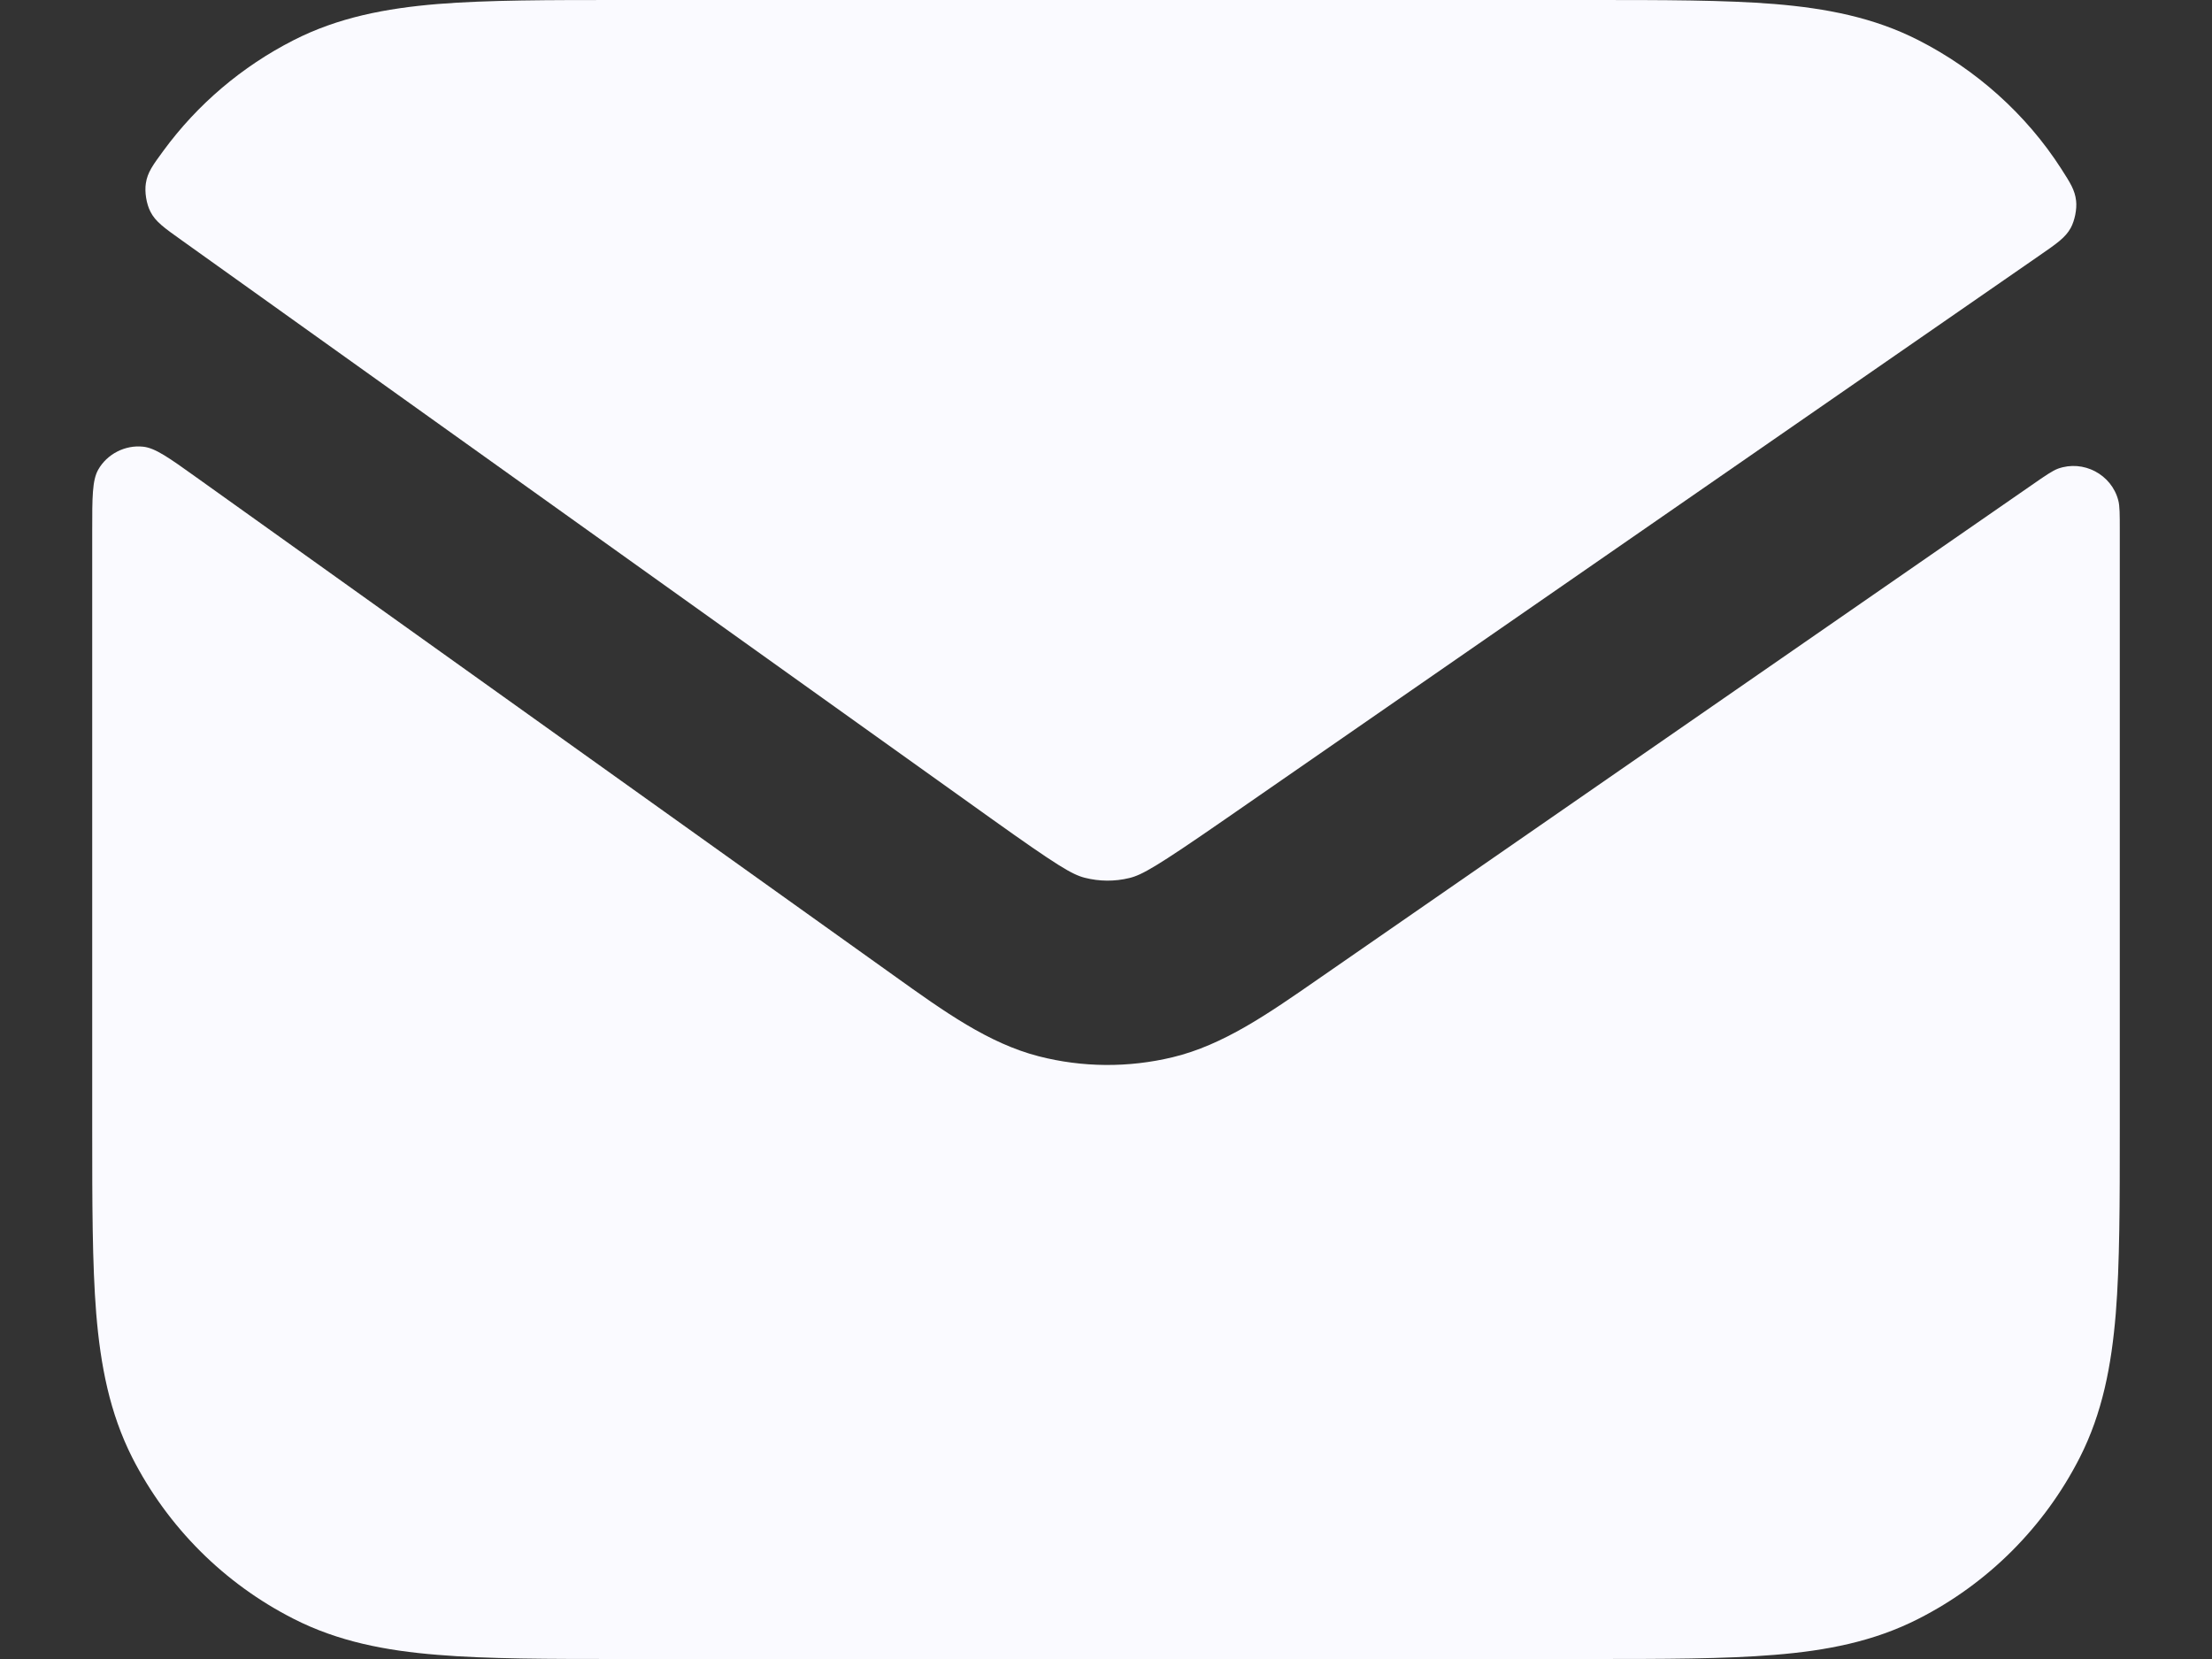 <svg width="16" height="12" viewBox="0 0 16 12" fill="none" xmlns="http://www.w3.org/2000/svg">
<rect x="0" y="0" width="16" height="12" fill="#333333" stroke="none"/>
<path d="M1.422 3.454C1.222 3.311 1.123 3.24 1.035 3.231C0.905 3.217 0.774 3.284 0.71 3.398C0.667 3.475 0.667 3.596 0.667 3.839V8.161C0.667 8.698 0.667 9.14 0.696 9.501C0.727 9.876 0.793 10.22 0.957 10.544C1.213 11.046 1.621 11.454 2.123 11.709C2.446 11.874 2.791 11.94 3.166 11.97C3.526 12 3.969 12 4.506 12H11.494C12.031 12 12.474 12 12.835 11.97C13.209 11.94 13.554 11.874 13.877 11.709C14.379 11.454 14.787 11.046 15.043 10.544C15.208 10.22 15.273 9.876 15.304 9.501C15.333 9.14 15.333 8.698 15.333 8.161V3.839C15.333 3.72 15.333 3.66 15.322 3.619C15.273 3.431 15.069 3.324 14.886 3.39C14.846 3.405 14.796 3.439 14.697 3.508L9.536 7.081C9.17 7.335 8.848 7.559 8.483 7.647C8.164 7.724 7.83 7.722 7.512 7.64C7.149 7.546 6.831 7.318 6.469 7.059L1.422 3.454Z" fill="#FAFAFF"/>
<path d="M14.755 1.846C14.878 1.761 14.94 1.718 14.978 1.649C15.007 1.596 15.024 1.512 15.017 1.452C15.008 1.374 14.975 1.323 14.909 1.22C14.656 0.826 14.292 0.502 13.877 0.291C13.554 0.126 13.209 0.06 12.835 0.029C12.474 -1.47695e-05 12.031 -7.96811e-06 11.494 2.74431e-07H4.506C3.969 -7.96811e-06 3.526 -1.4772e-05 3.166 0.029C2.791 0.06 2.446 0.126 2.123 0.291C1.75 0.481 1.428 0.755 1.183 1.089C1.106 1.194 1.067 1.246 1.055 1.326C1.045 1.388 1.059 1.475 1.088 1.531C1.124 1.603 1.189 1.649 1.317 1.74L7.167 5.919C7.652 6.265 7.754 6.325 7.846 6.349C7.952 6.376 8.063 6.377 8.169 6.351C8.26 6.329 8.364 6.27 8.854 5.931L14.755 1.846Z" fill="#FAFAFF"/>
</svg>
